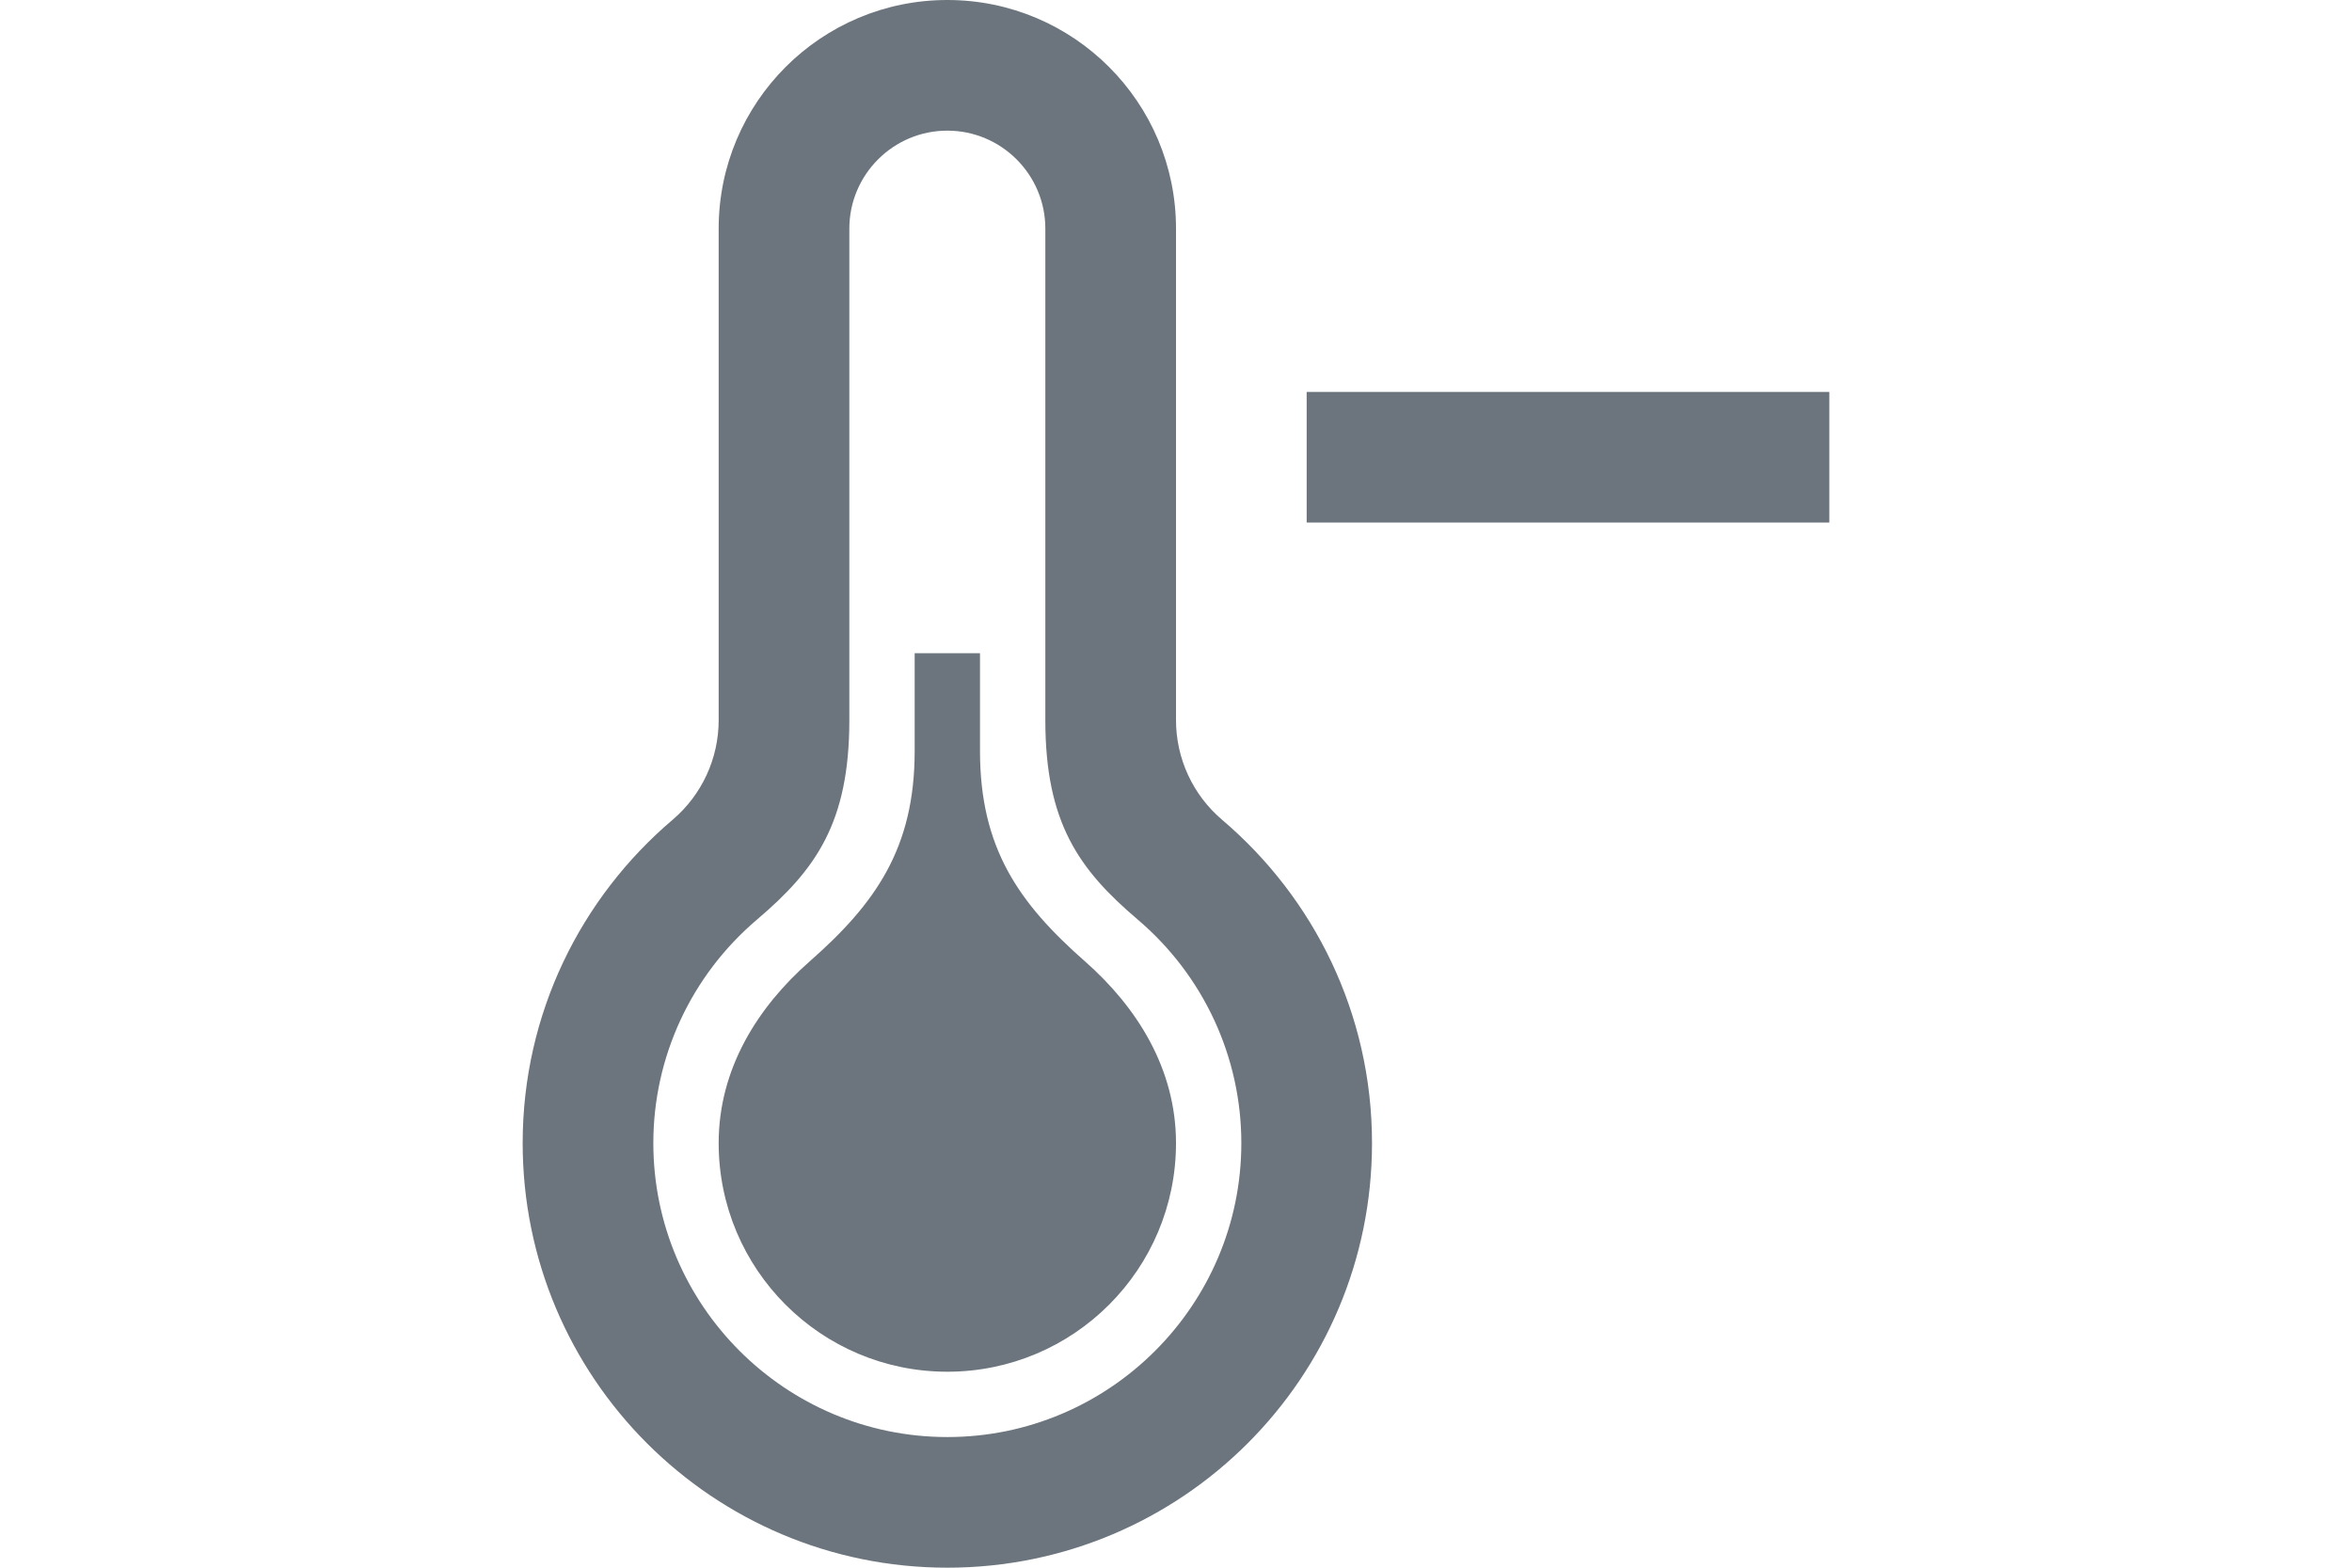 <svg xmlns="http://www.w3.org/2000/svg" width="24" height="16" fill="#6c757d" viewBox="0 0 24 24"><path d="M8.5 2c.827 0 1.5.673 1.5 1.5v7.525c0 1.569.514 2.287 1.411 3.05 1.01.858 1.589 2.106 1.589 3.425 0 2.481-2.019 4.5-4.5 4.5s-4.5-2.019-4.5-4.5c0-1.319.579-2.567 1.59-3.425.896-.761 1.41-1.48 1.41-3.05v-7.525c0-.827.673-1.5 1.5-1.5zm0-2c-1.933 0-3.5 1.567-3.5 3.5v7.525c0 .587-.258 1.145-.705 1.525-1.403 1.192-2.295 2.965-2.295 4.95 0 3.59 2.909 6.5 6.5 6.5s6.5-2.91 6.5-6.5c0-1.985-.892-3.758-2.295-4.95-.447-.38-.705-.938-.705-1.525v-7.525c0-1.933-1.567-3.5-3.5-3.5zm2.107 14.718c-1.012-.89-1.607-1.734-1.607-3.22v-1.498h-1v1.498c0 1.484-.597 2.332-1.607 3.22-.794.698-1.393 1.642-1.393 2.782 0 1.933 1.567 3.5 3.5 3.5s3.5-1.567 3.5-3.5c0-1.14-.599-2.083-1.393-2.782zm3.393-8.718v2h8v-2h-8z"/></svg>
